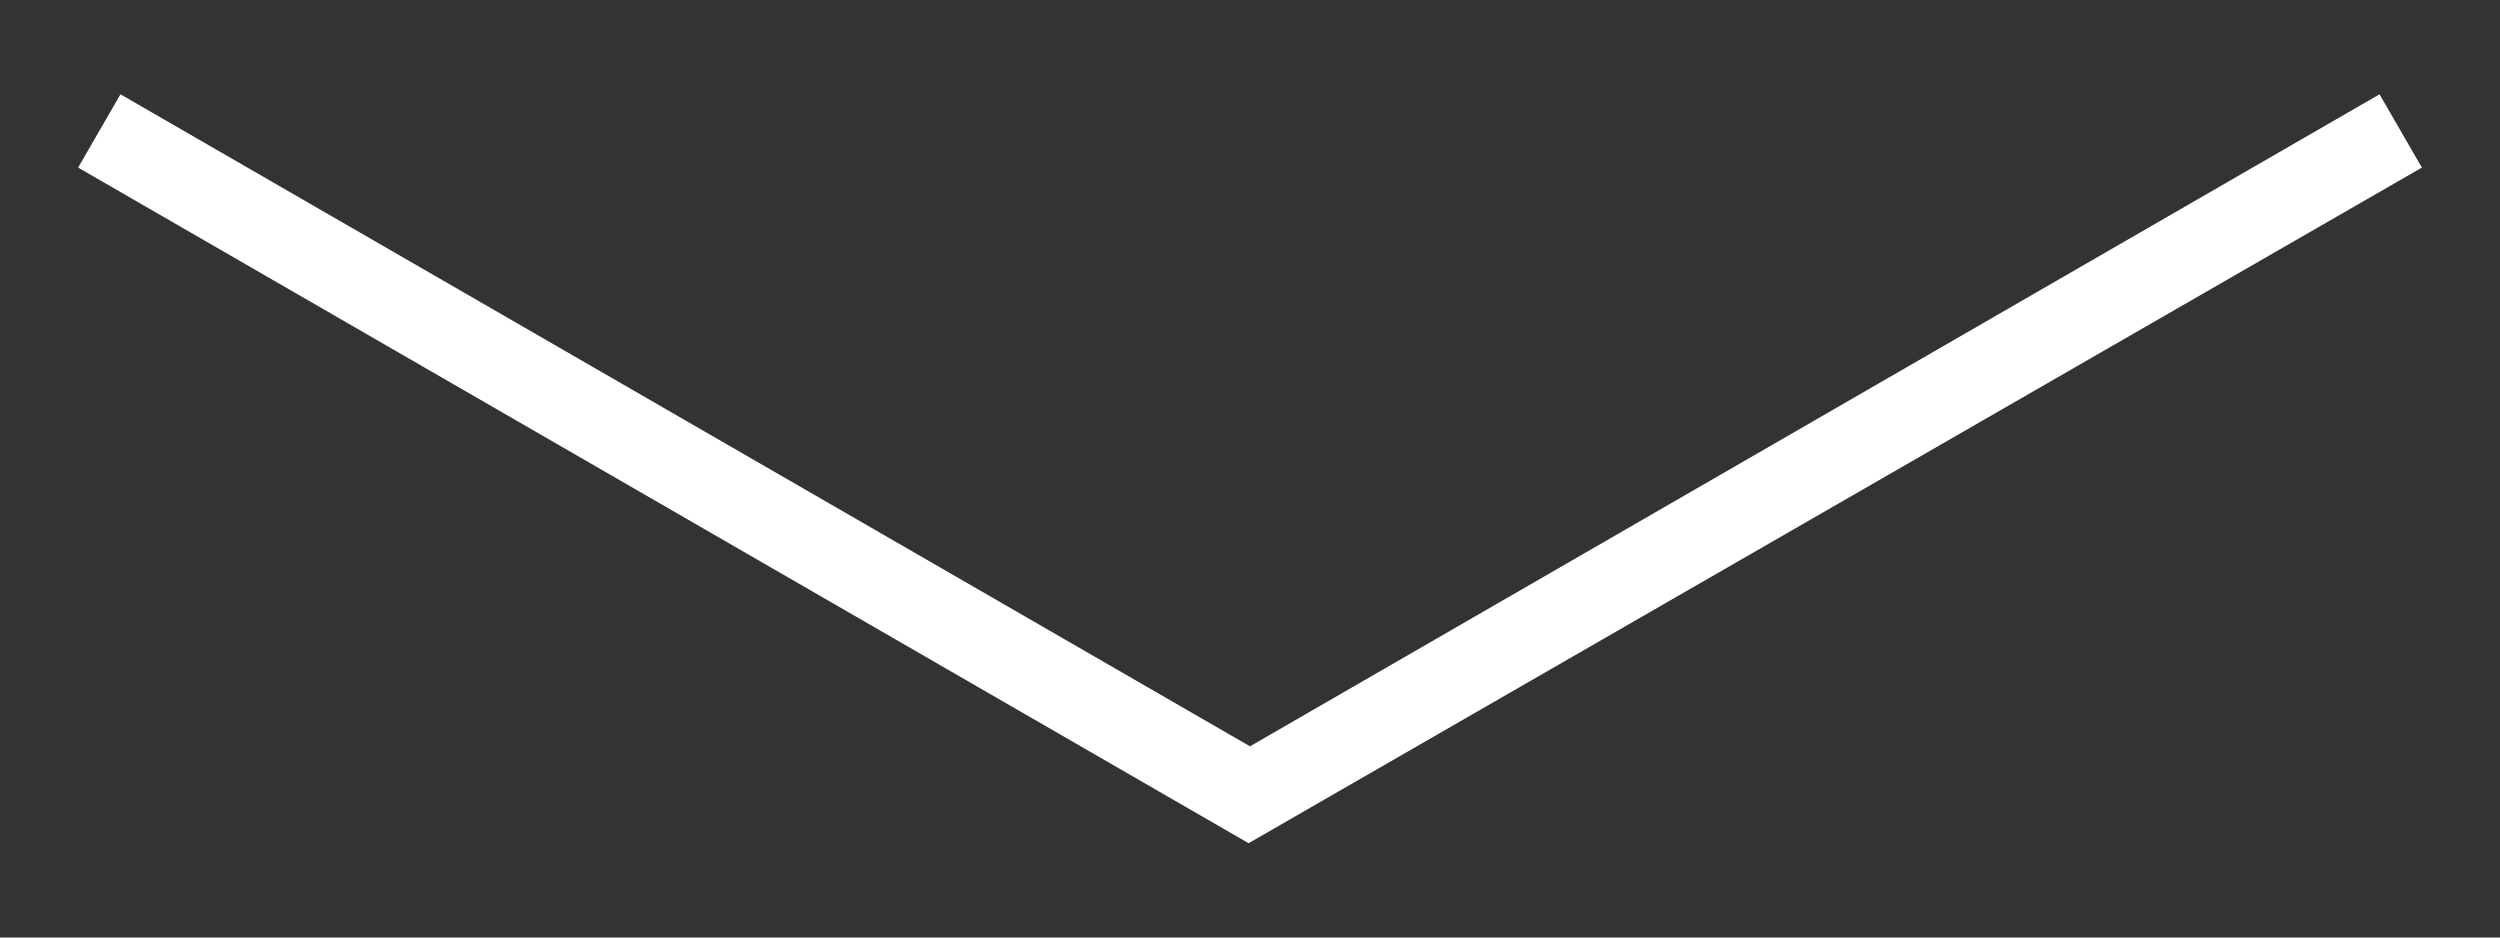 <?xml version="1.0" encoding="UTF-8" standalone="no"?>
<svg width="32px" height="12px" viewBox="0 0 32 12" version="1.1" xmlns="http://www.w3.org/2000/svg" xmlns:xlink="http://www.w3.org/1999/xlink">
    <rect x="0" y="0" width="32" height="12" fill="#333333" stroke="none"/>
    <g stroke="none" stroke-width="1" fill="none" fill-rule="evenodd">
        <g fill="#FFFFFF">
            <path d="M15.982,1.207 L1,9.855 L1.542,10.793 L16,2.447 L16.287,2.613 L30.458,10.793 L31,9.855 L15.982,1.207 Z" id="Rectangle-1" transform="translate(16, 6) scale(1, -1) translate(-16, -6) "></path>
        </g>
    </g>
</svg>
